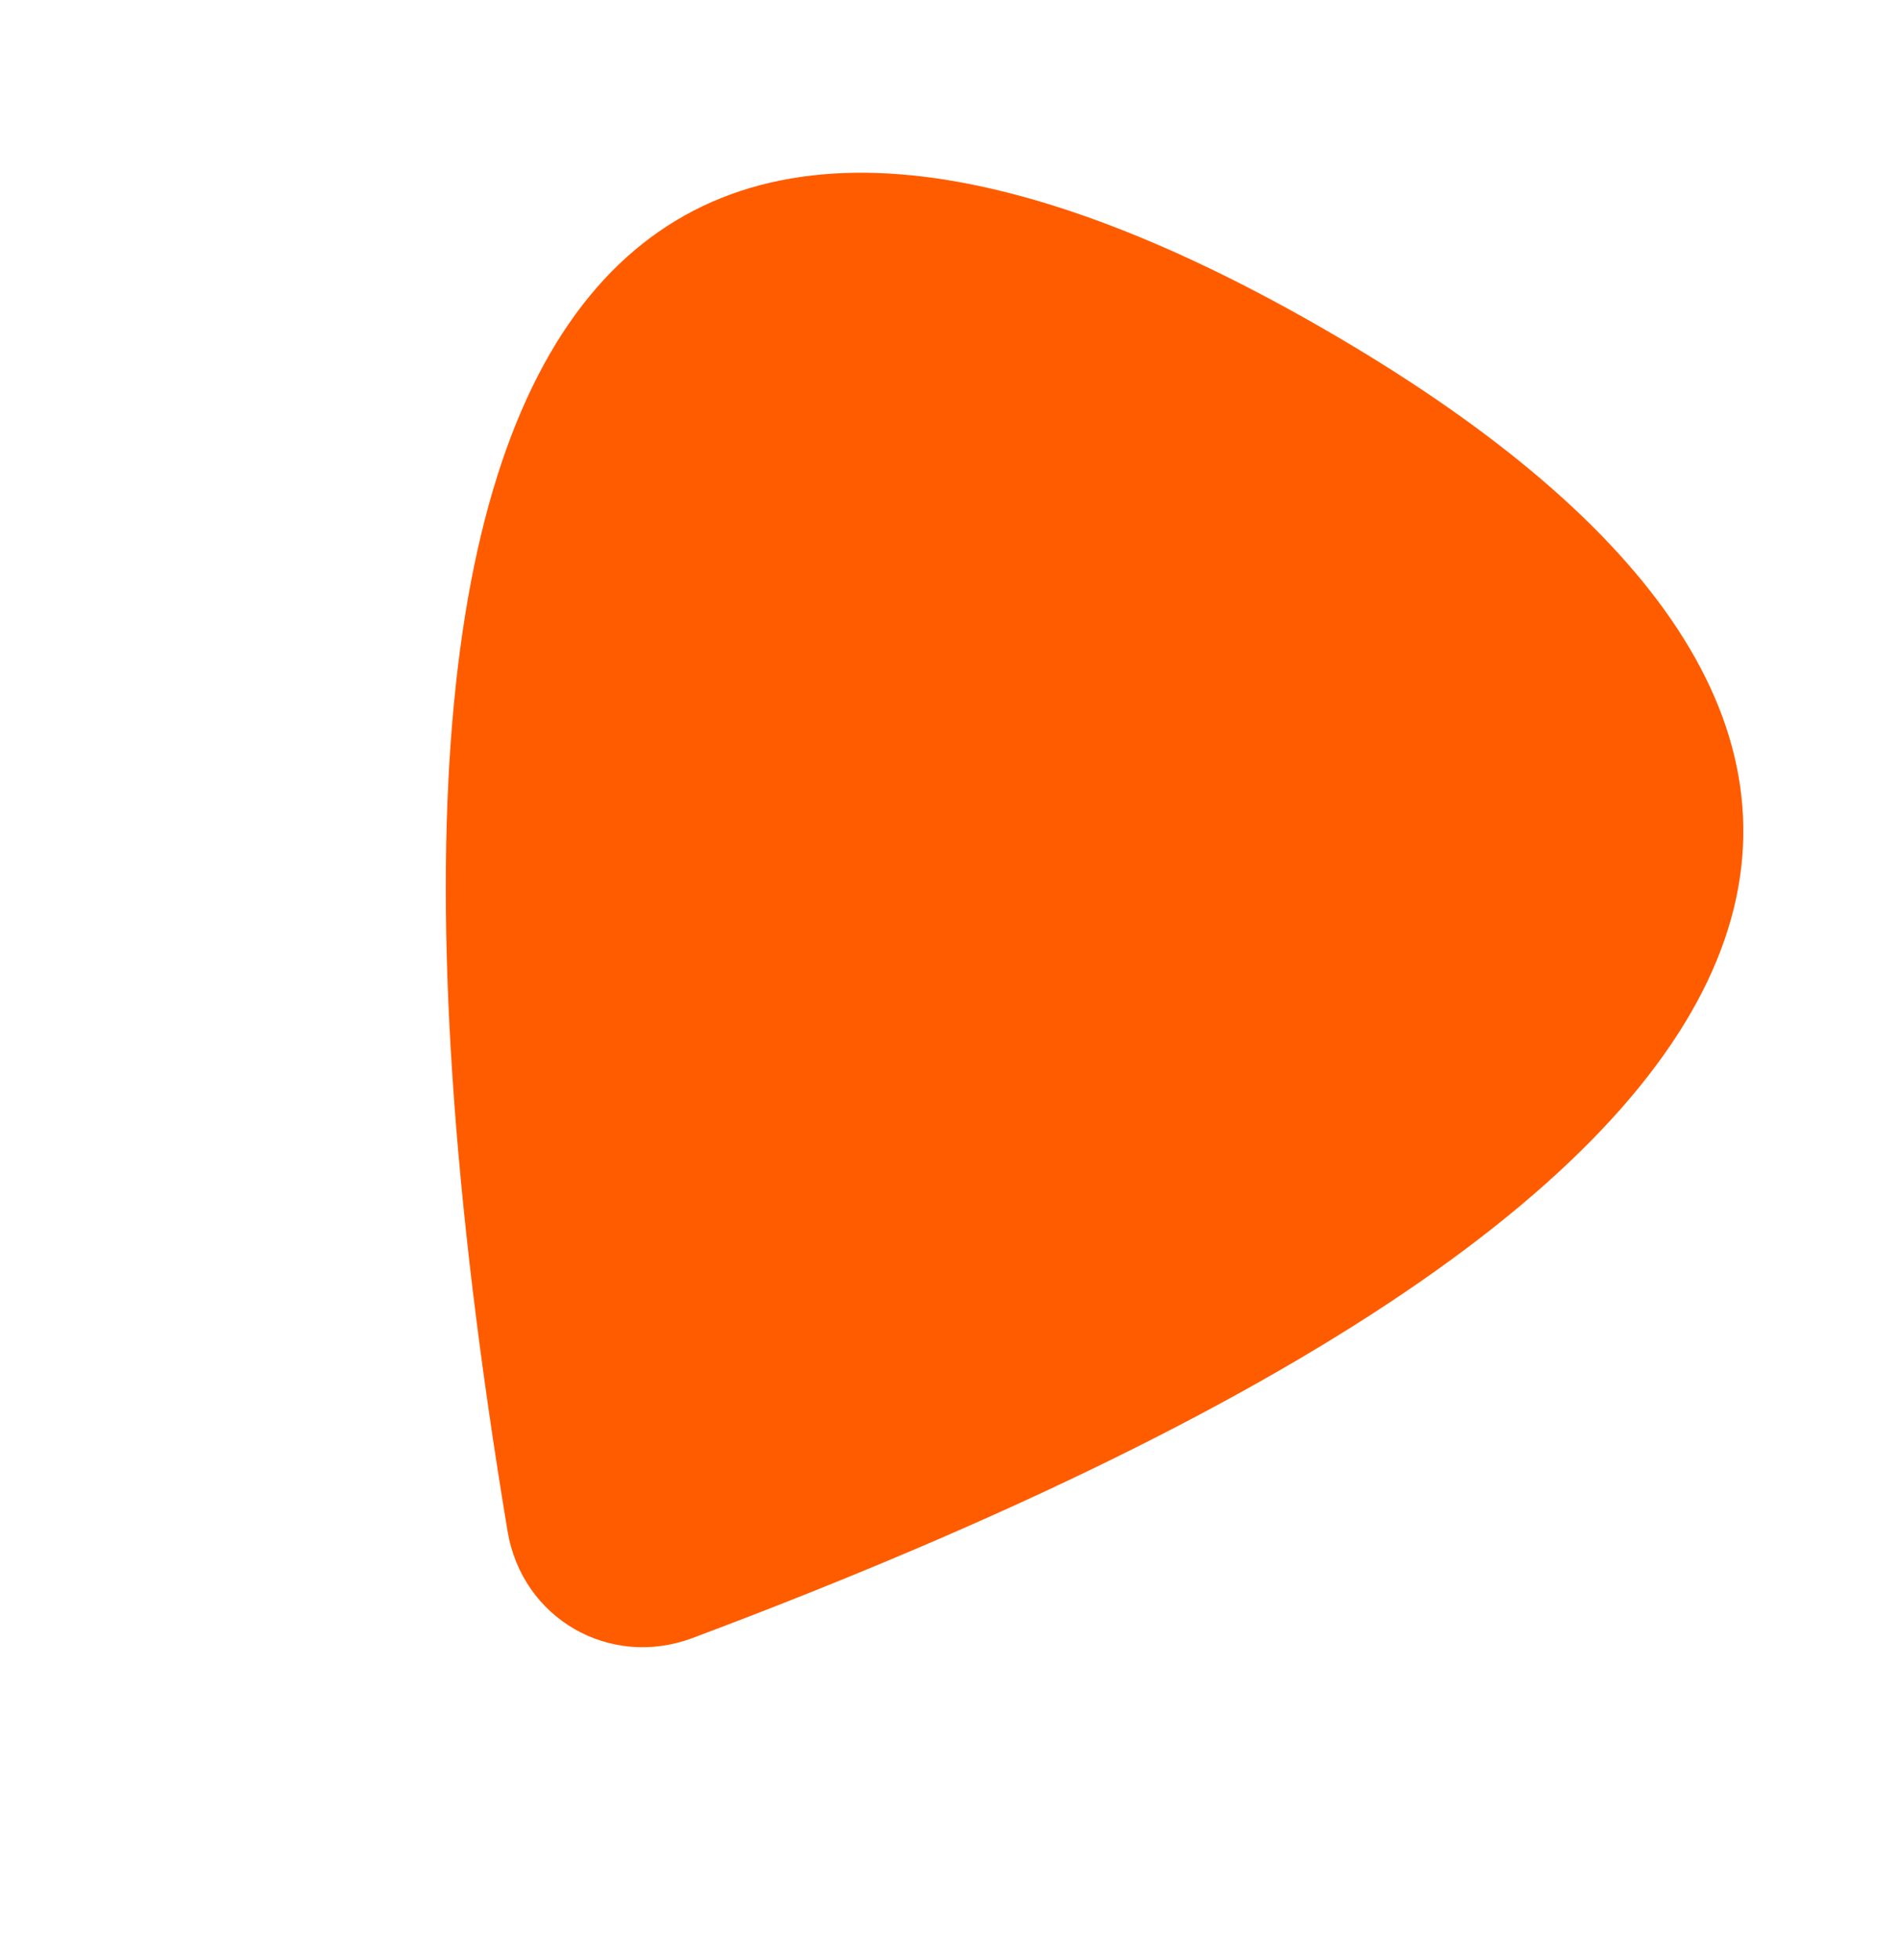 <svg width="405" height="418" viewBox="0 0 405 418" fill="none" xmlns="http://www.w3.org/2000/svg">
<g clip-path="url(#clip0_375_24)">
<path d="M282.507 70.25C148.503 -7.117 60.398 38.676 108.247 326.521C111.35 345.145 130.02 355.924 147.7 349.299C420.906 246.815 416.511 147.617 282.507 70.25Z" fill="#FF5C00"/>
</g>
<defs>
<clipPath id="clip0_375_24">
<rect width="281" height="320" fill="white" transform="translate(160.83) rotate(30)"/>
</clipPath>
</defs>
</svg>
